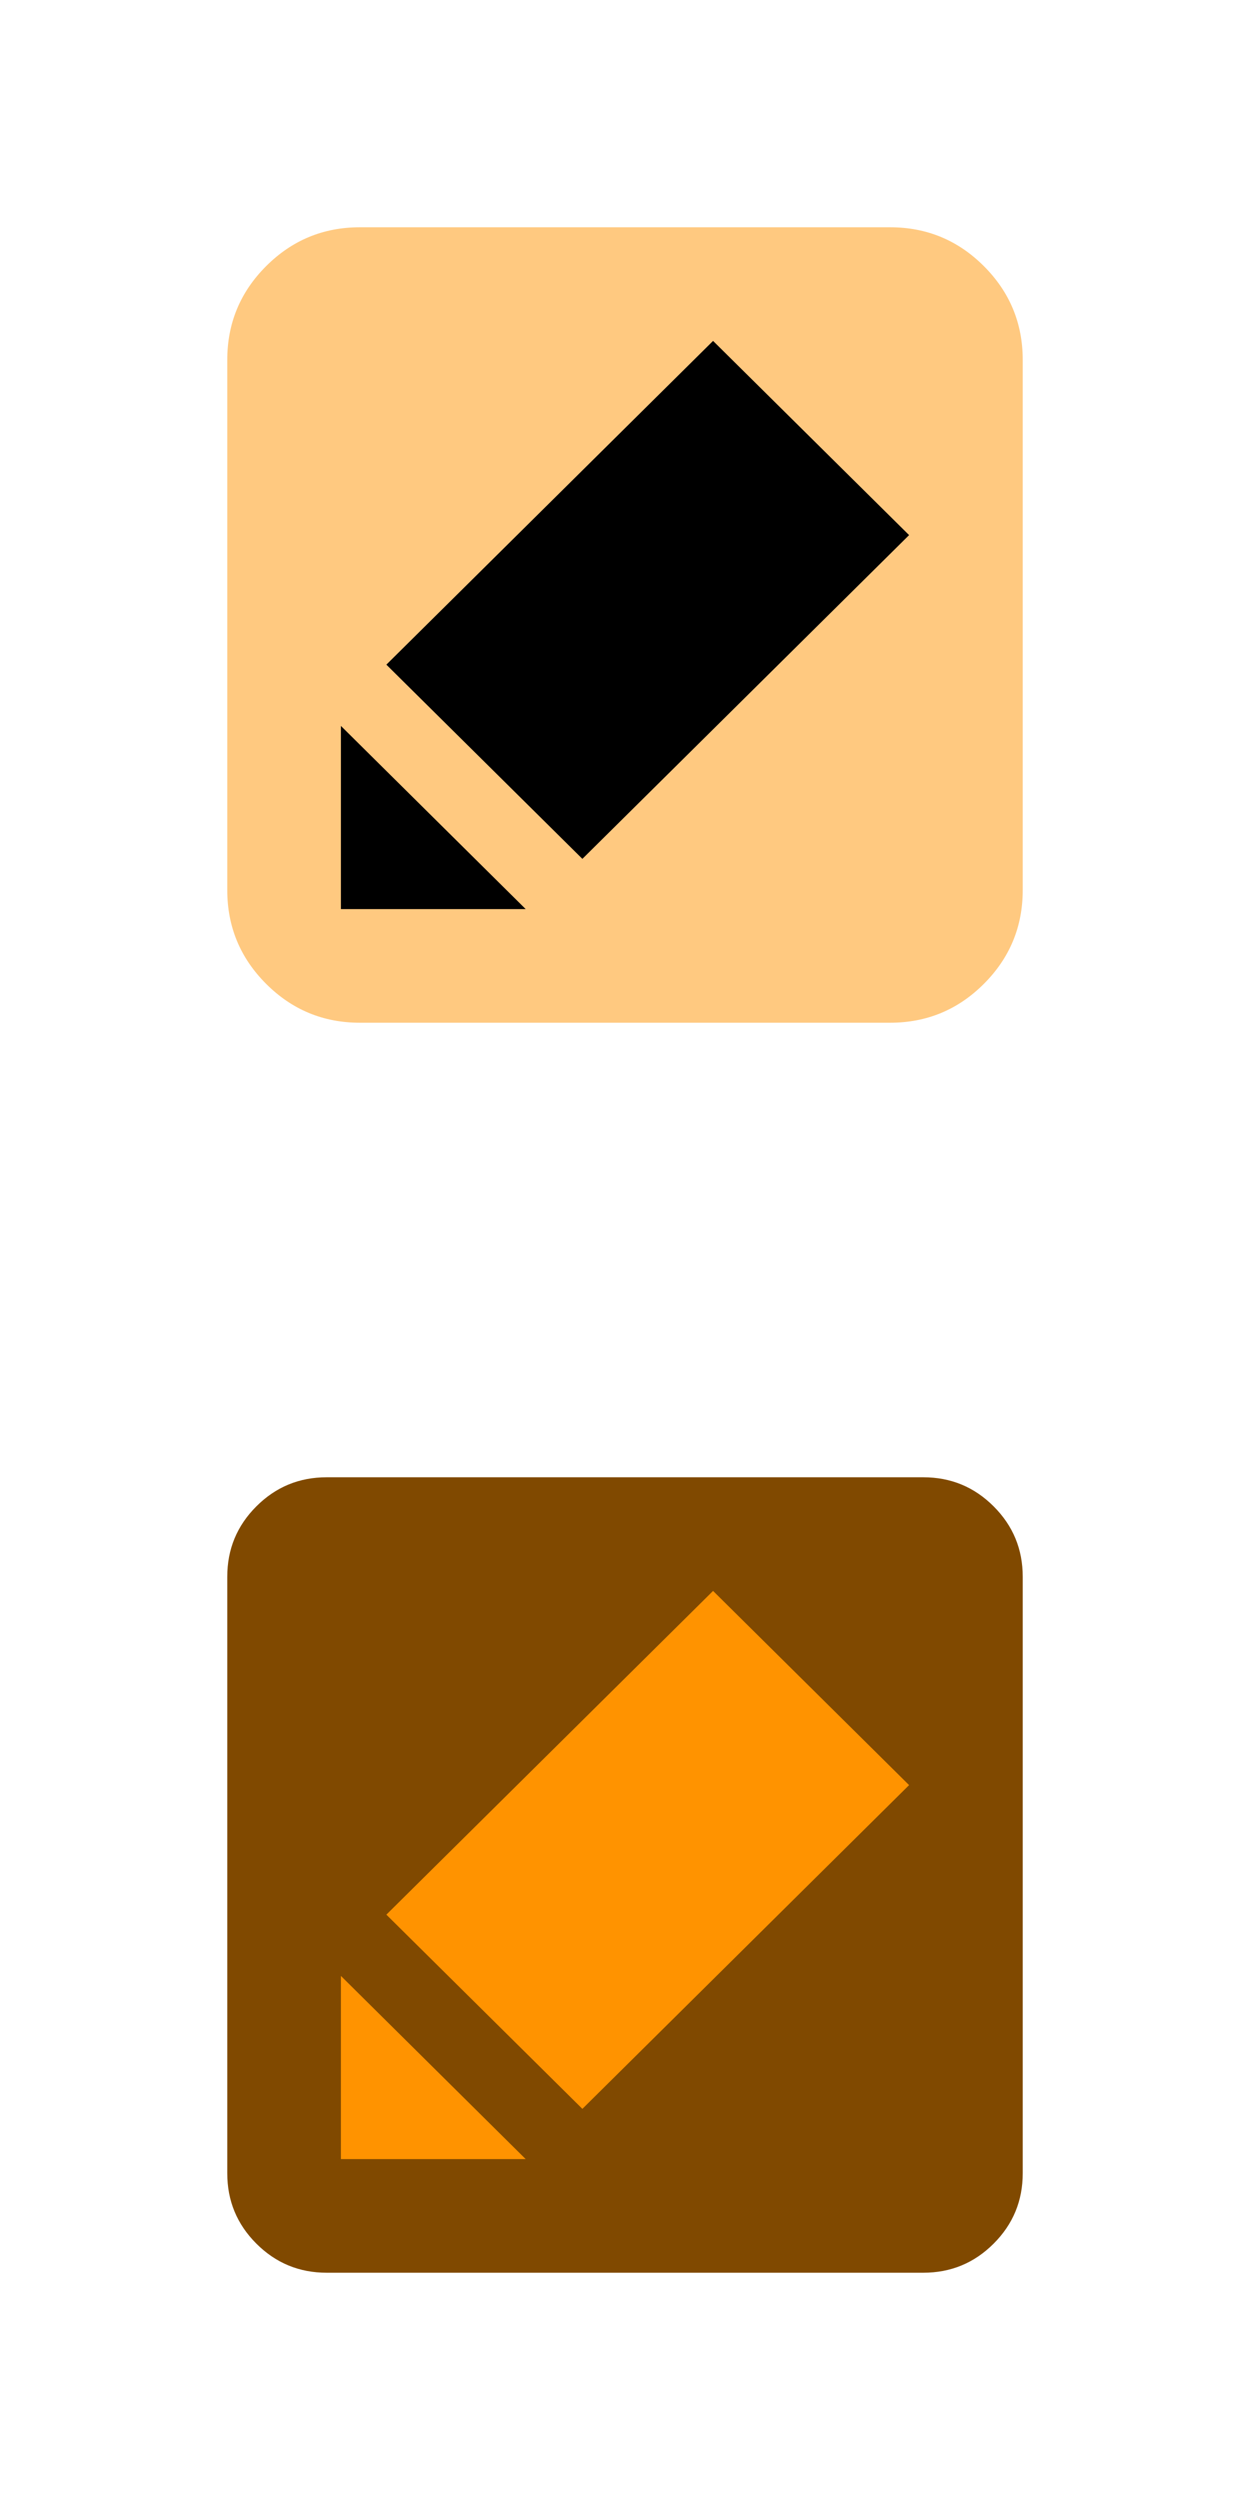 <?xml version="1.0" encoding="utf-8"?>
<svg width="11px" height="22px" viewbox="0 0 11 22" version="1.1" xmlns:xlink="http://www.w3.org/1999/xlink" xmlns="http://www.w3.org/2000/svg">
  <defs>
    <path d="M0 0L11 0L11 22L0 22L0 0Z" id="path_1" />
    <rect width="11" height="22" id="artboard_1" />
    <clipPath id="clip_1">
      <use xlink:href="#artboard_1" clip-rule="evenodd" />
    </clipPath>
    <clipPath id="mask_1">
      <use xlink:href="#path_1" />
    </clipPath>
  </defs>
  <g id="hover00177" clip-path="url(#clip_1)">
    <path d="M0 0L11 0L11 22L0 22L0 0Z" id="Background" fill="none" fill-rule="evenodd" stroke="none" />
    <g clip-path="url(#mask_1)">
      <path d="M0 2.333L0 1.167C0 0.845 0.114 0.57 0.342 0.342C0.57 0.114 0.845 0 1.167 0L5.833 0C6.155 0 6.43 0.114 6.658 0.342C6.886 0.57 7 0.845 7 1.167L7 5.833C7 6.155 6.886 6.43 6.658 6.658C6.43 6.886 6.155 7 5.833 7L1.167 7C0.845 7 0.57 6.886 0.342 6.658C0.114 6.43 0 6.155 0 5.833L0 2.333Z" transform="translate(2 2)" id="Rectangle" fill="#FF9300" fill-opacity="0.498" fill-rule="evenodd" stroke="none" />
      <path d="M3.275 0L0.4 2.849L2.125 4.558L5 1.709L3.275 0L3.275 0ZM1.626 5L0 3.388L0 5L1.626 5L1.626 5Z" transform="translate(3 3)" id="Shape" fill="#000000" fill-rule="evenodd" stroke="none" />
      <path d="M0 1.75L0 0.875C0 0.633 0.085 0.427 0.256 0.256C0.427 0.085 0.633 0 0.875 0L6.125 0C6.367 0 6.573 0.085 6.744 0.256C6.915 0.427 7 0.633 7 0.875L7 6.125C7 6.367 6.915 6.573 6.744 6.744C6.573 6.915 6.367 7 6.125 7L0.875 7C0.633 7 0.427 6.915 0.256 6.744C0.085 6.573 0 6.367 0 6.125L0 1.75Z" transform="translate(2 13)" id="Rectangle" fill="#804900" fill-rule="evenodd" stroke="none" />
      <path d="M3.275 0L0.4 2.849L2.125 4.558L5 1.709L3.275 0L3.275 0ZM1.626 5L0 3.388L0 5L1.626 5L1.626 5Z" transform="translate(3 14)" id="Shape" fill="#FF9300" fill-rule="evenodd" stroke="none" />
    </g>
  </g>
</svg>